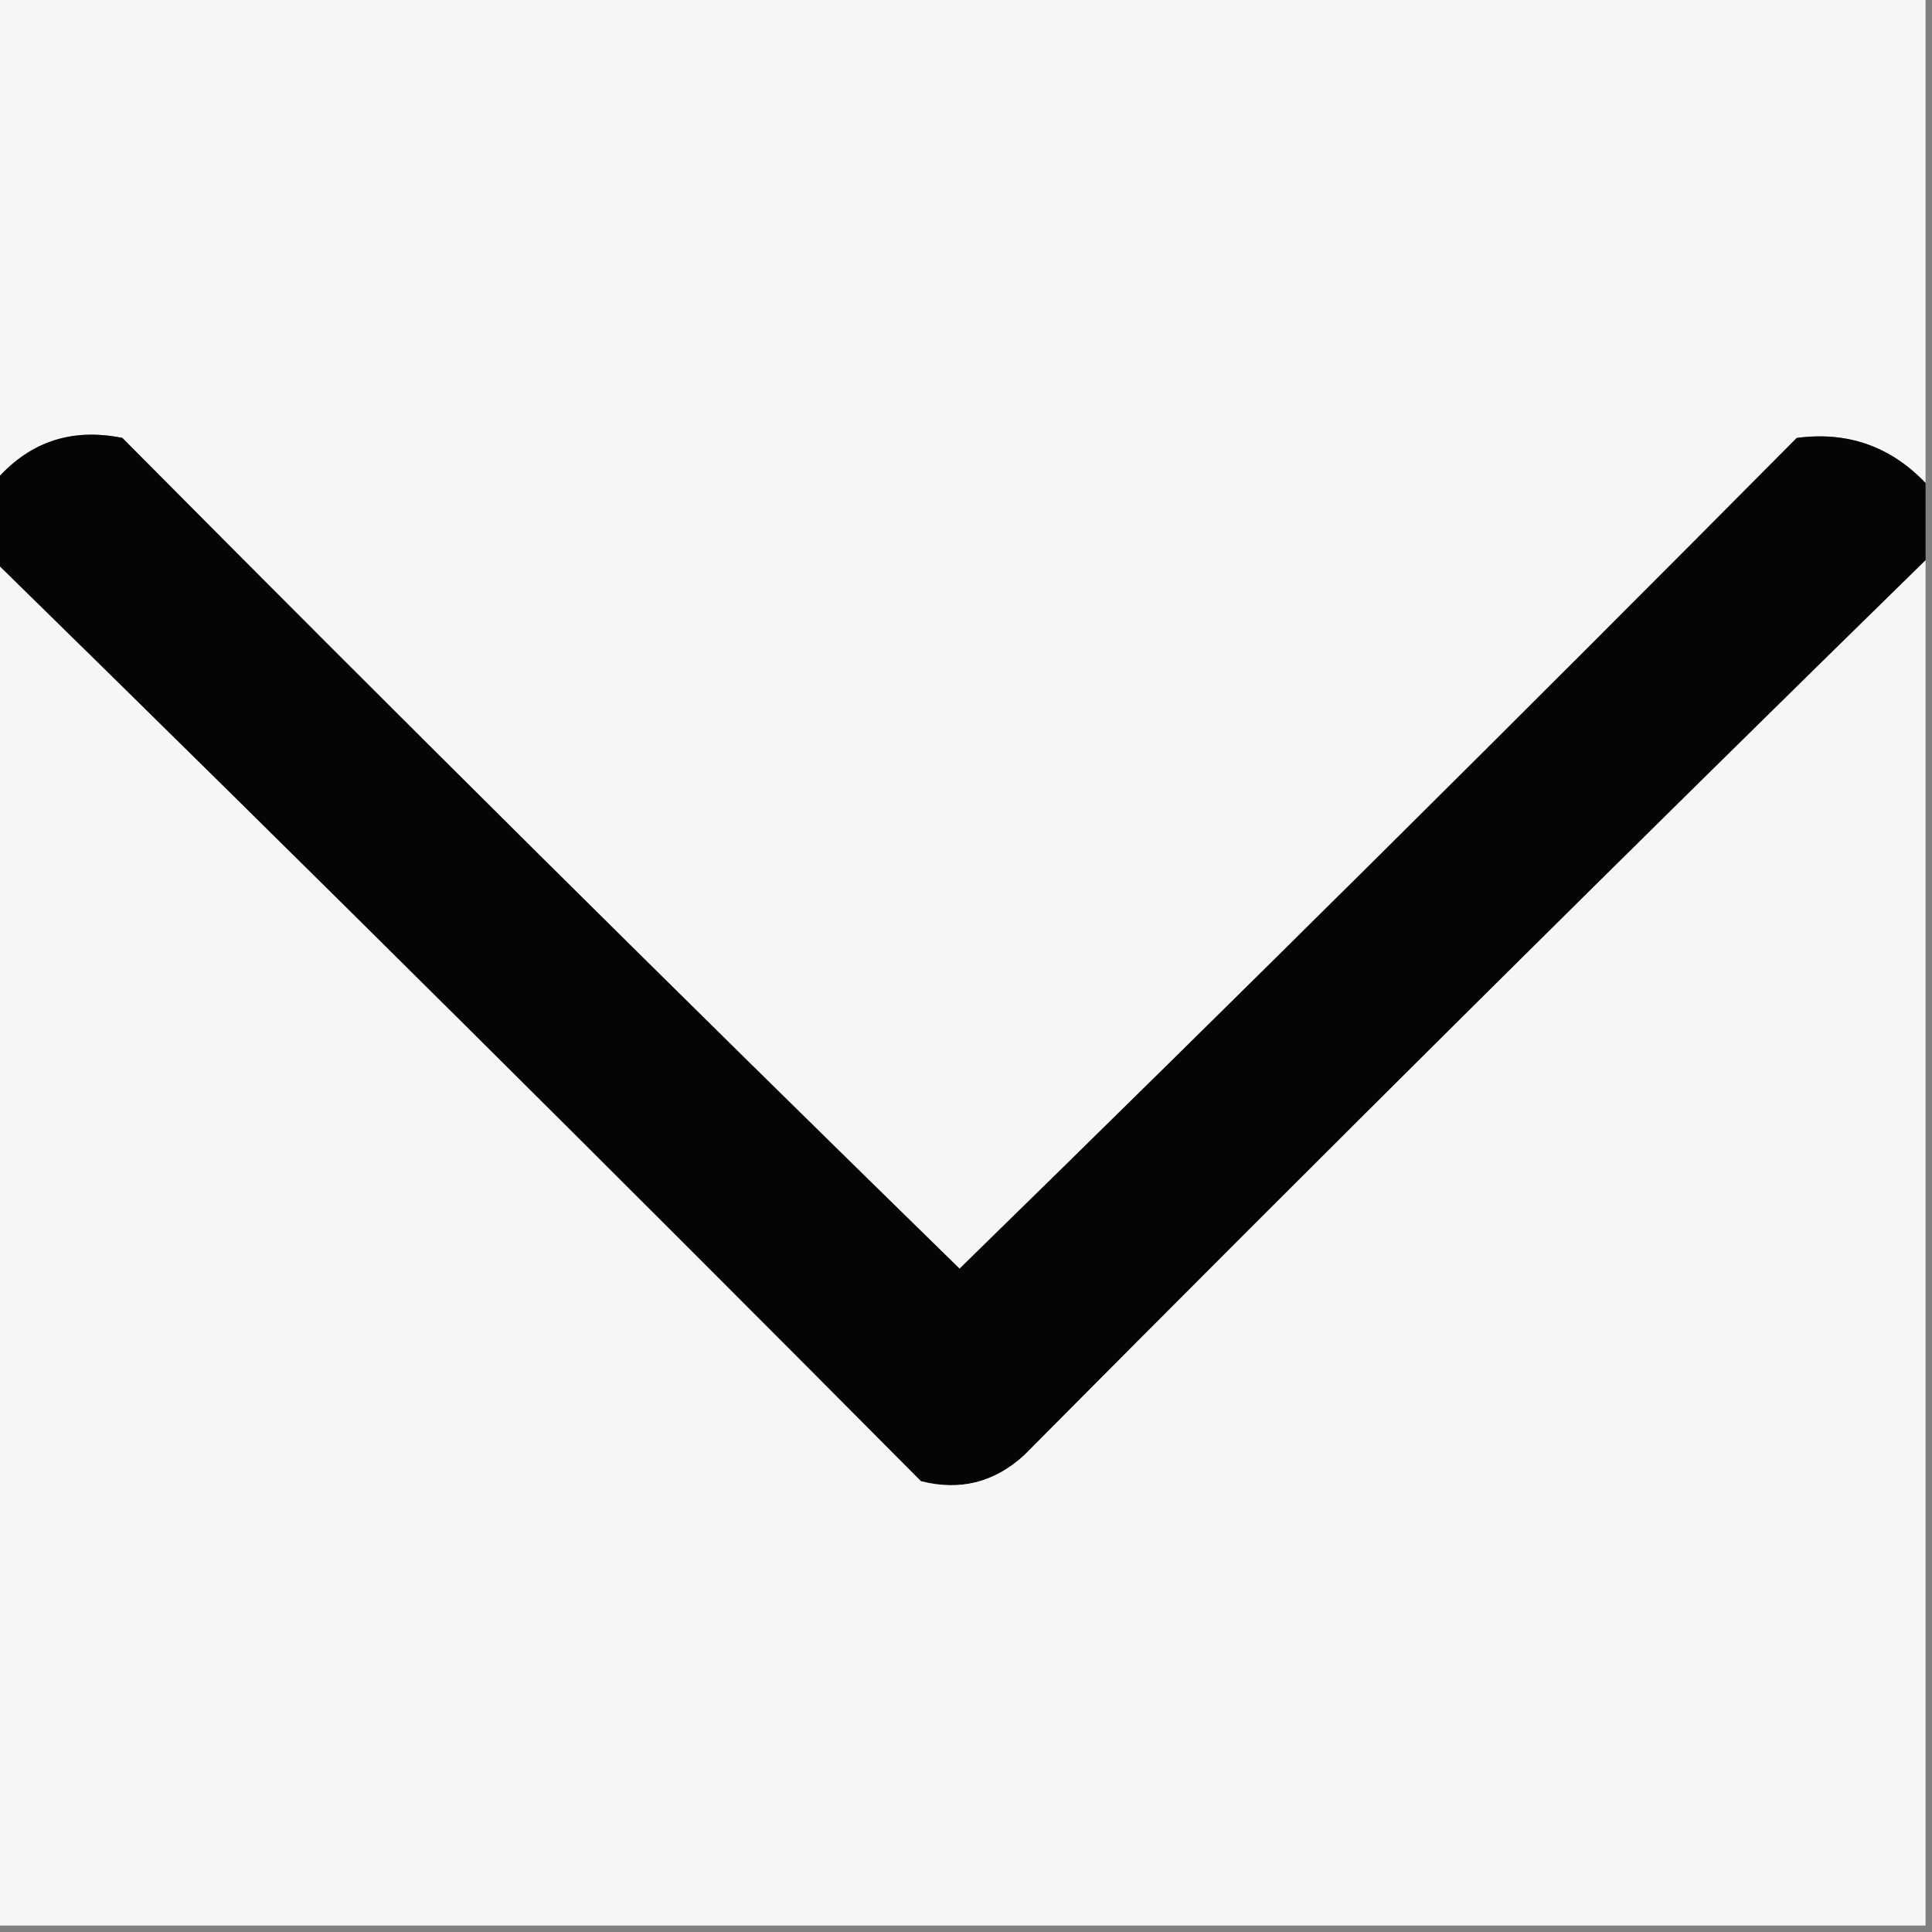 <?xml version="1.0" encoding="UTF-8"?>
<!DOCTYPE svg PUBLIC "-//W3C//DTD SVG 1.1//EN" "http://www.w3.org/Graphics/SVG/1.1/DTD/svg11.dtd">
<svg xmlns="http://www.w3.org/2000/svg" version="1.1" width="150px" height="150px" style="shape-rendering:geometricPrecision; text-rendering:geometricPrecision; image-rendering:optimizeQuality; fill-rule:evenodd; clip-rule:evenodd" xmlns:xlink="http://www.w3.org/1999/xlink">
<rect width="100%" height="100%" fill="#808080" stroke="none"/>
<g><path style="opacity:1" fill="#f6f6f6" d="M -0.5,-0.5 C 49.5,-0.5 99.5,-0.5 149.5,-0.5C 149.5,12.167 149.5,24.833 149.5,37.5C 146.769,34.645 143.436,33.478 139.5,34C 117.986,55.681 96.32,77.181 74.5,98.5C 52.681,77.181 31.014,55.681 9.5,34C 5.469,33.182 2.136,34.349 -0.5,37.5C -0.5,24.833 -0.5,12.167 -0.5,-0.5 Z"/></g>
<g><path style="opacity:1" fill="#050505" d="M 149.5,37.5 C 149.5,39.5 149.5,41.5 149.5,43.5C 126.035,66.465 102.701,89.632 79.5,113C 77.185,115.106 74.518,115.772 71.5,115C 47.632,90.965 23.632,67.132 -0.5,43.5C -0.5,41.5 -0.5,39.5 -0.5,37.5C 2.136,34.349 5.469,33.182 9.5,34C 31.014,55.681 52.681,77.181 74.5,98.5C 96.32,77.181 117.986,55.681 139.5,34C 143.436,33.478 146.769,34.645 149.5,37.5 Z"/></g>
<g><path style="opacity:1" fill="#f6f6f6" d="M -0.5,43.5 C 23.632,67.132 47.632,90.965 71.5,115C 74.518,115.772 77.185,115.106 79.5,113C 102.701,89.632 126.035,66.465 149.5,43.5C 149.5,78.833 149.5,114.167 149.5,149.5C 99.5,149.5 49.5,149.5 -0.5,149.5C -0.5,114.167 -0.5,78.833 -0.5,43.5 Z"/></g>
</svg>
